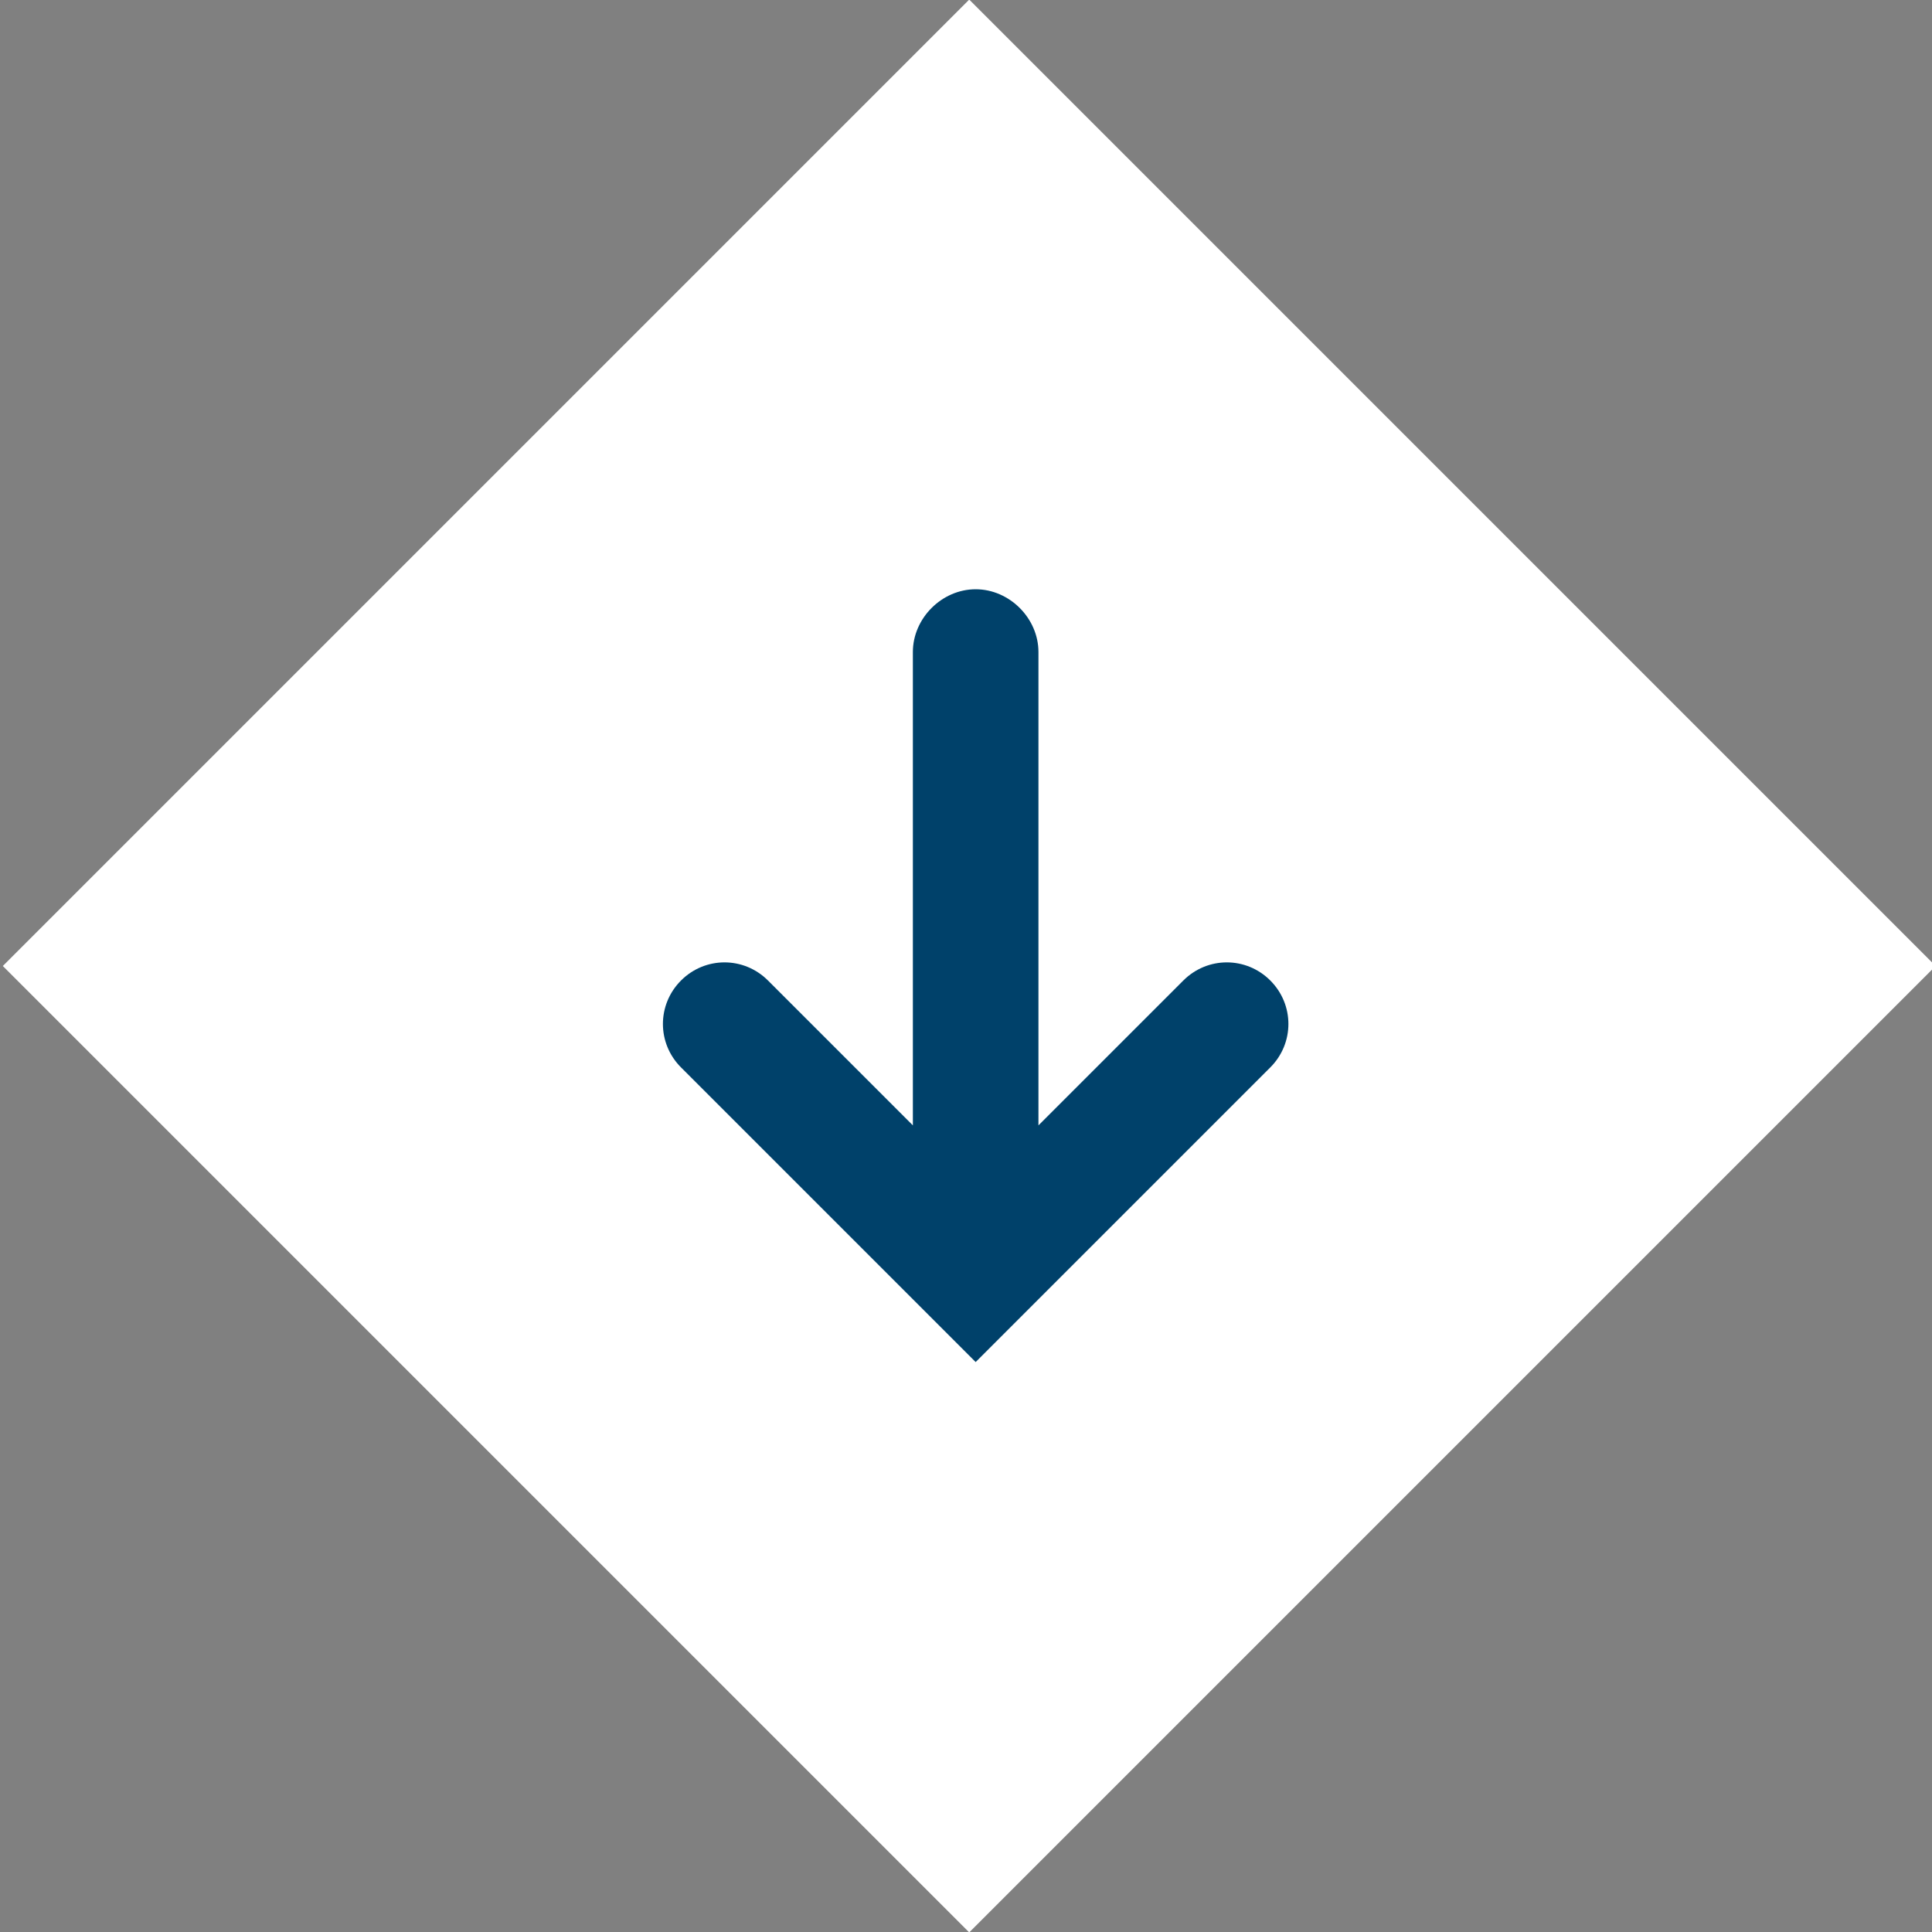 <?xml version="1.0" encoding="utf-8"?>
<!-- Generator: Adobe Illustrator 25.3.1, SVG Export Plug-In . SVG Version: 6.00 Build 0)  -->
<svg version="1.1" id="Capa_1" xmlns="http://www.w3.org/2000/svg" xmlns:xlink="http://www.w3.org/1999/xlink" x="0px" y="0px"
	 viewBox="0 0 40 40" style="enable-background:new 0 0 40 40;" xml:space="preserve">
<rect x="0" y="0" width="40" height="40" fill="#808080" stroke="none"/>
<style type="text/css">
	.st0{fill:#FFFFFF;}
	.st1{fill:#00416A;}
</style>
<rect x="5.9" y="5.9" transform="matrix(0.707 -0.707 0.707 0.707 -8.284 20)" class="st0" width="28.3" height="28.3"/>
<path class="st1" d="M26.3,20.3c-0.5-0.5-1.3-0.5-1.8,0l-3,3v-9.8c0-0.7-0.6-1.3-1.3-1.3c-0.7,0-1.3,0.6-1.3,1.3v9.8l-3-3
	c-0.5-0.5-1.3-0.5-1.8,0c-0.5,0.5-0.5,1.3,0,1.8l6.1,6.1l6.1-6.1C26.8,21.6,26.8,20.8,26.3,20.3z"/>
</svg>
